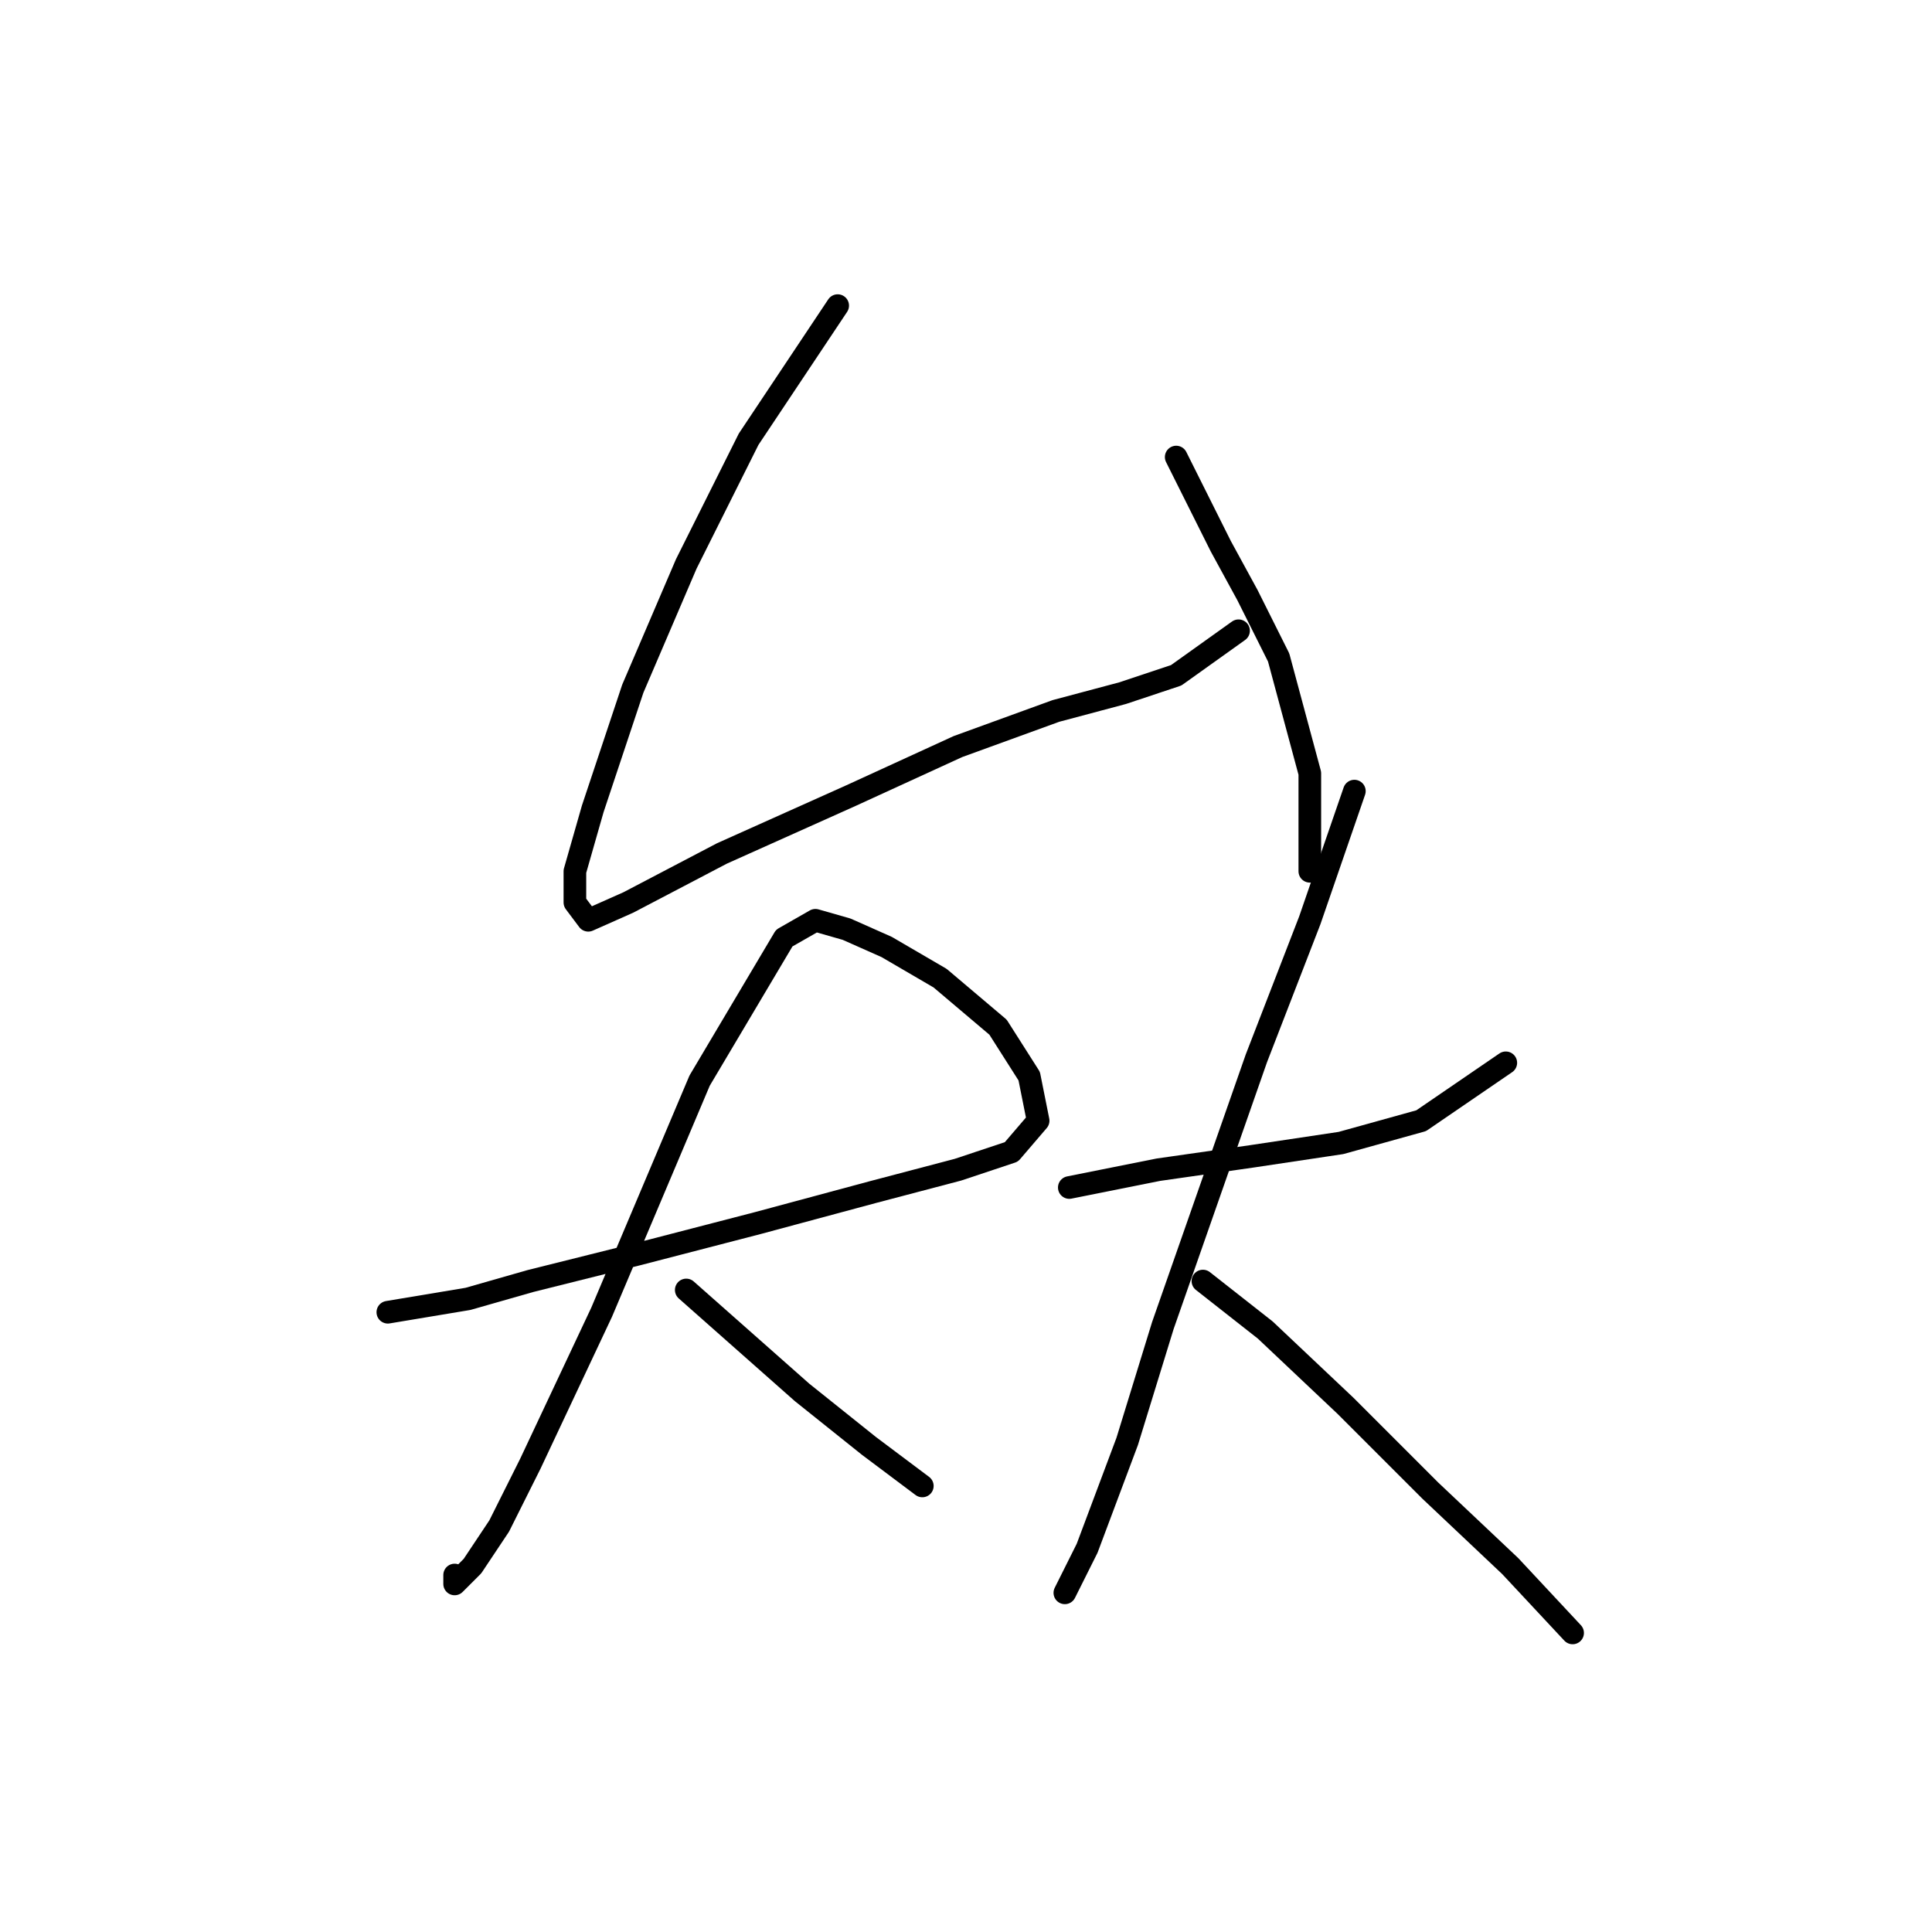 <?xml version="1.0" standalone="no"?>
    <svg width="256" height="256" xmlns="http://www.w3.org/2000/svg" version="1.1">
    <polyline stroke="black" stroke-width="3" stroke-linecap="round" fill="transparent" stroke-linejoin="round" points="110.998 40.496 99.195 58.201 90.932 74.727 83.85 91.252 78.538 107.187 76.177 115.449 76.177 119.581 77.948 121.941 83.26 119.581 95.654 113.089 112.769 105.416 126.933 98.924 139.917 94.203 148.77 91.842 155.852 89.481 164.115 83.579 164.115 83.579 " />
        <polyline stroke="black" stroke-width="3" stroke-linecap="round" fill="transparent" stroke-linejoin="round" points="155.852 60.562 161.754 72.366 165.295 78.858 169.427 87.12 173.558 102.465 173.558 115.449 173.558 115.449 " />
        <polyline stroke="black" stroke-width="3" stroke-linecap="round" fill="transparent" stroke-linejoin="round" points="51.39 173.878 62.013 172.107 70.276 169.746 84.44 166.205 100.375 162.074 115.72 157.943 126.933 154.992 134.016 152.631 137.557 148.5 136.376 142.598 132.245 136.106 124.573 129.614 117.49 125.482 112.179 123.122 108.047 121.941 103.916 124.302 92.703 143.188 79.719 173.878 70.276 193.944 66.144 202.206 62.603 207.518 60.242 209.879 60.242 208.698 60.242 208.698 " />
        <polyline stroke="black" stroke-width="3" stroke-linecap="round" fill="transparent" stroke-linejoin="round" points="90.932 170.927 106.277 184.501 115.13 191.583 122.212 196.895 122.212 196.895 " />
        <polyline stroke="black" stroke-width="3" stroke-linecap="round" fill="transparent" stroke-linejoin="round" points="141.688 157.352 153.492 154.992 165.886 153.221 177.689 151.451 188.313 148.5 199.526 140.827 199.526 140.827 " />
        <polyline stroke="black" stroke-width="3" stroke-linecap="round" fill="transparent" stroke-linejoin="round" points="179.46 104.826 173.558 121.941 166.476 140.237 154.082 175.648 149.36 190.993 144.049 205.157 141.098 211.059 141.098 211.059 " />
        <polyline stroke="black" stroke-width="3" stroke-linecap="round" fill="transparent" stroke-linejoin="round" points="159.393 169.746 167.656 176.238 178.279 186.271 189.493 197.485 200.116 207.518 208.379 216.371 208.379 216.371 " />
        </svg>